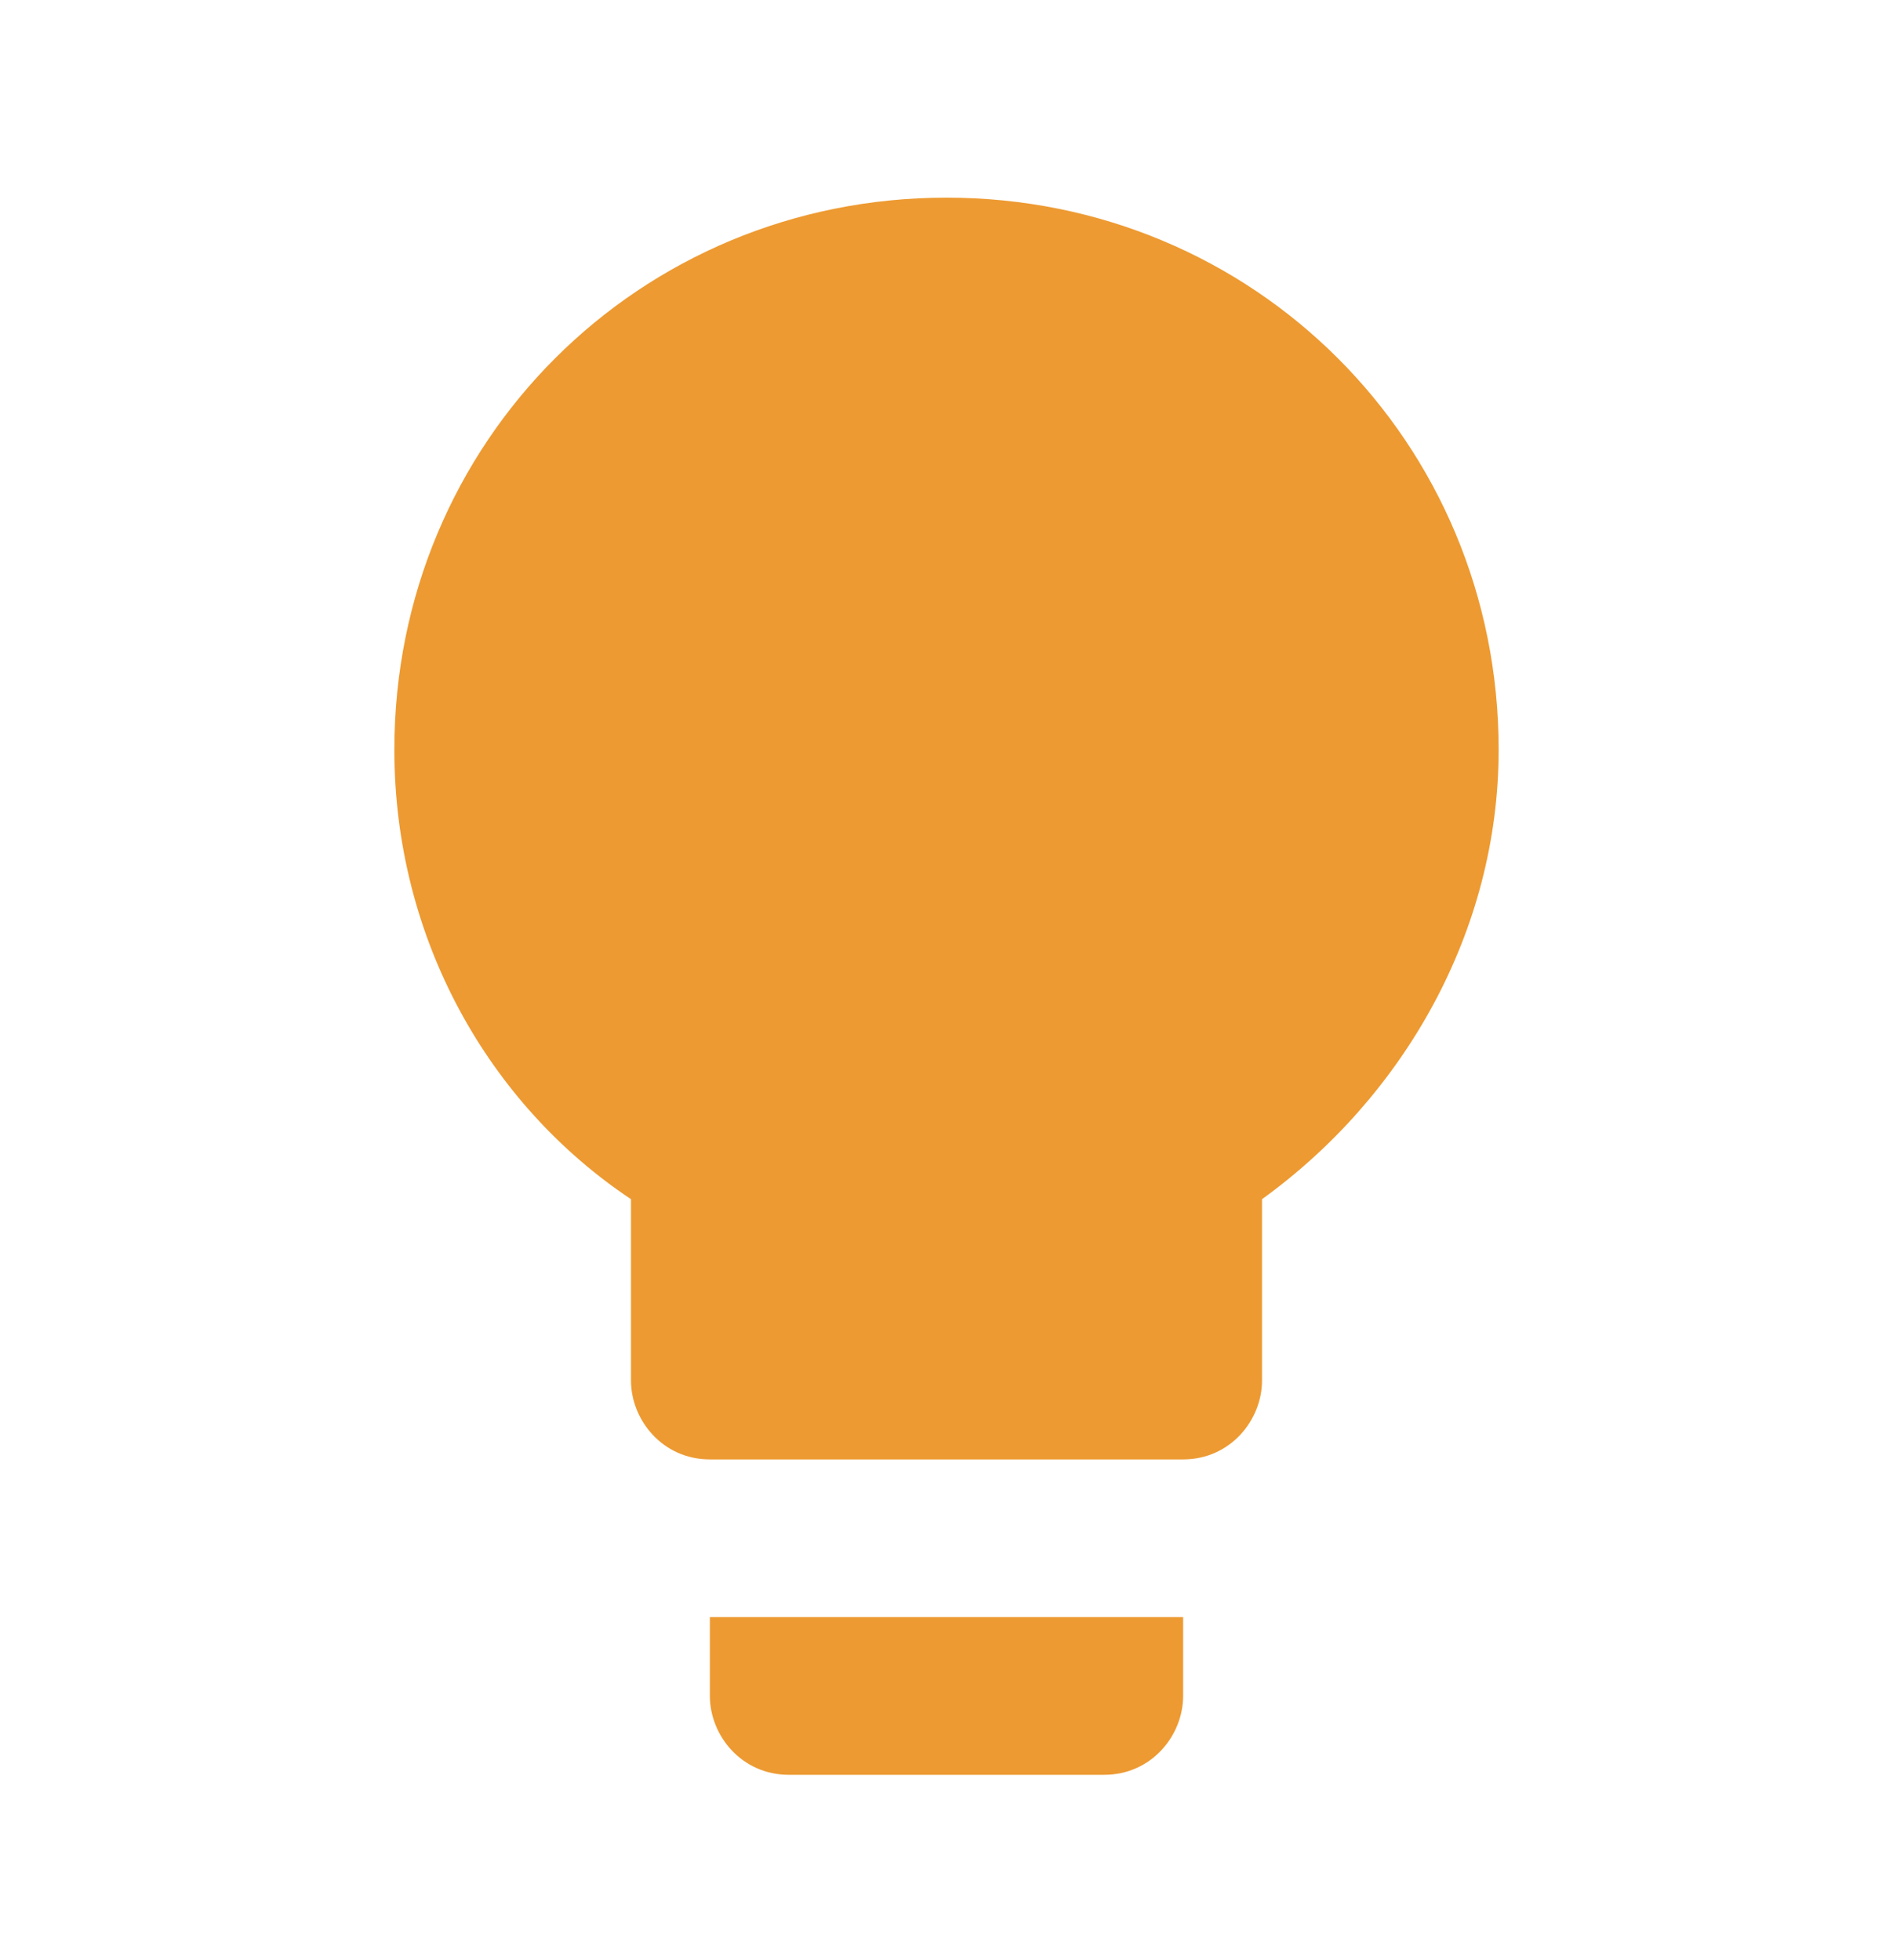 <svg width="28" height="29" viewBox="0 0 28 29" fill="none" xmlns="http://www.w3.org/2000/svg">
<g clip-path="url(#clip0_89_374)">
<path d="M10.5 25.091C10.5 25.674 10.967 26.257 11.667 26.257H16.333C17.033 26.257 17.5 25.674 17.5 25.091V23.924H10.5V25.091ZM14 2.924C9.45 2.924 5.833 6.541 5.833 11.091C5.833 13.891 7.233 16.341 9.333 17.741V20.424C9.333 21.007 9.8 21.591 10.5 21.591H17.5C18.2 21.591 18.667 21.007 18.667 20.424V17.741C20.767 16.224 22.167 13.774 22.167 11.091C22.167 6.541 18.55 2.924 14 2.924Z" fill="#ED9A32"/>
</g>
<defs>
<clipPath id="clip0_89_374">
<rect width="28" height="28" fill="white" transform="translate(0 0.591)"/>
</clipPath>
</defs>
</svg>
